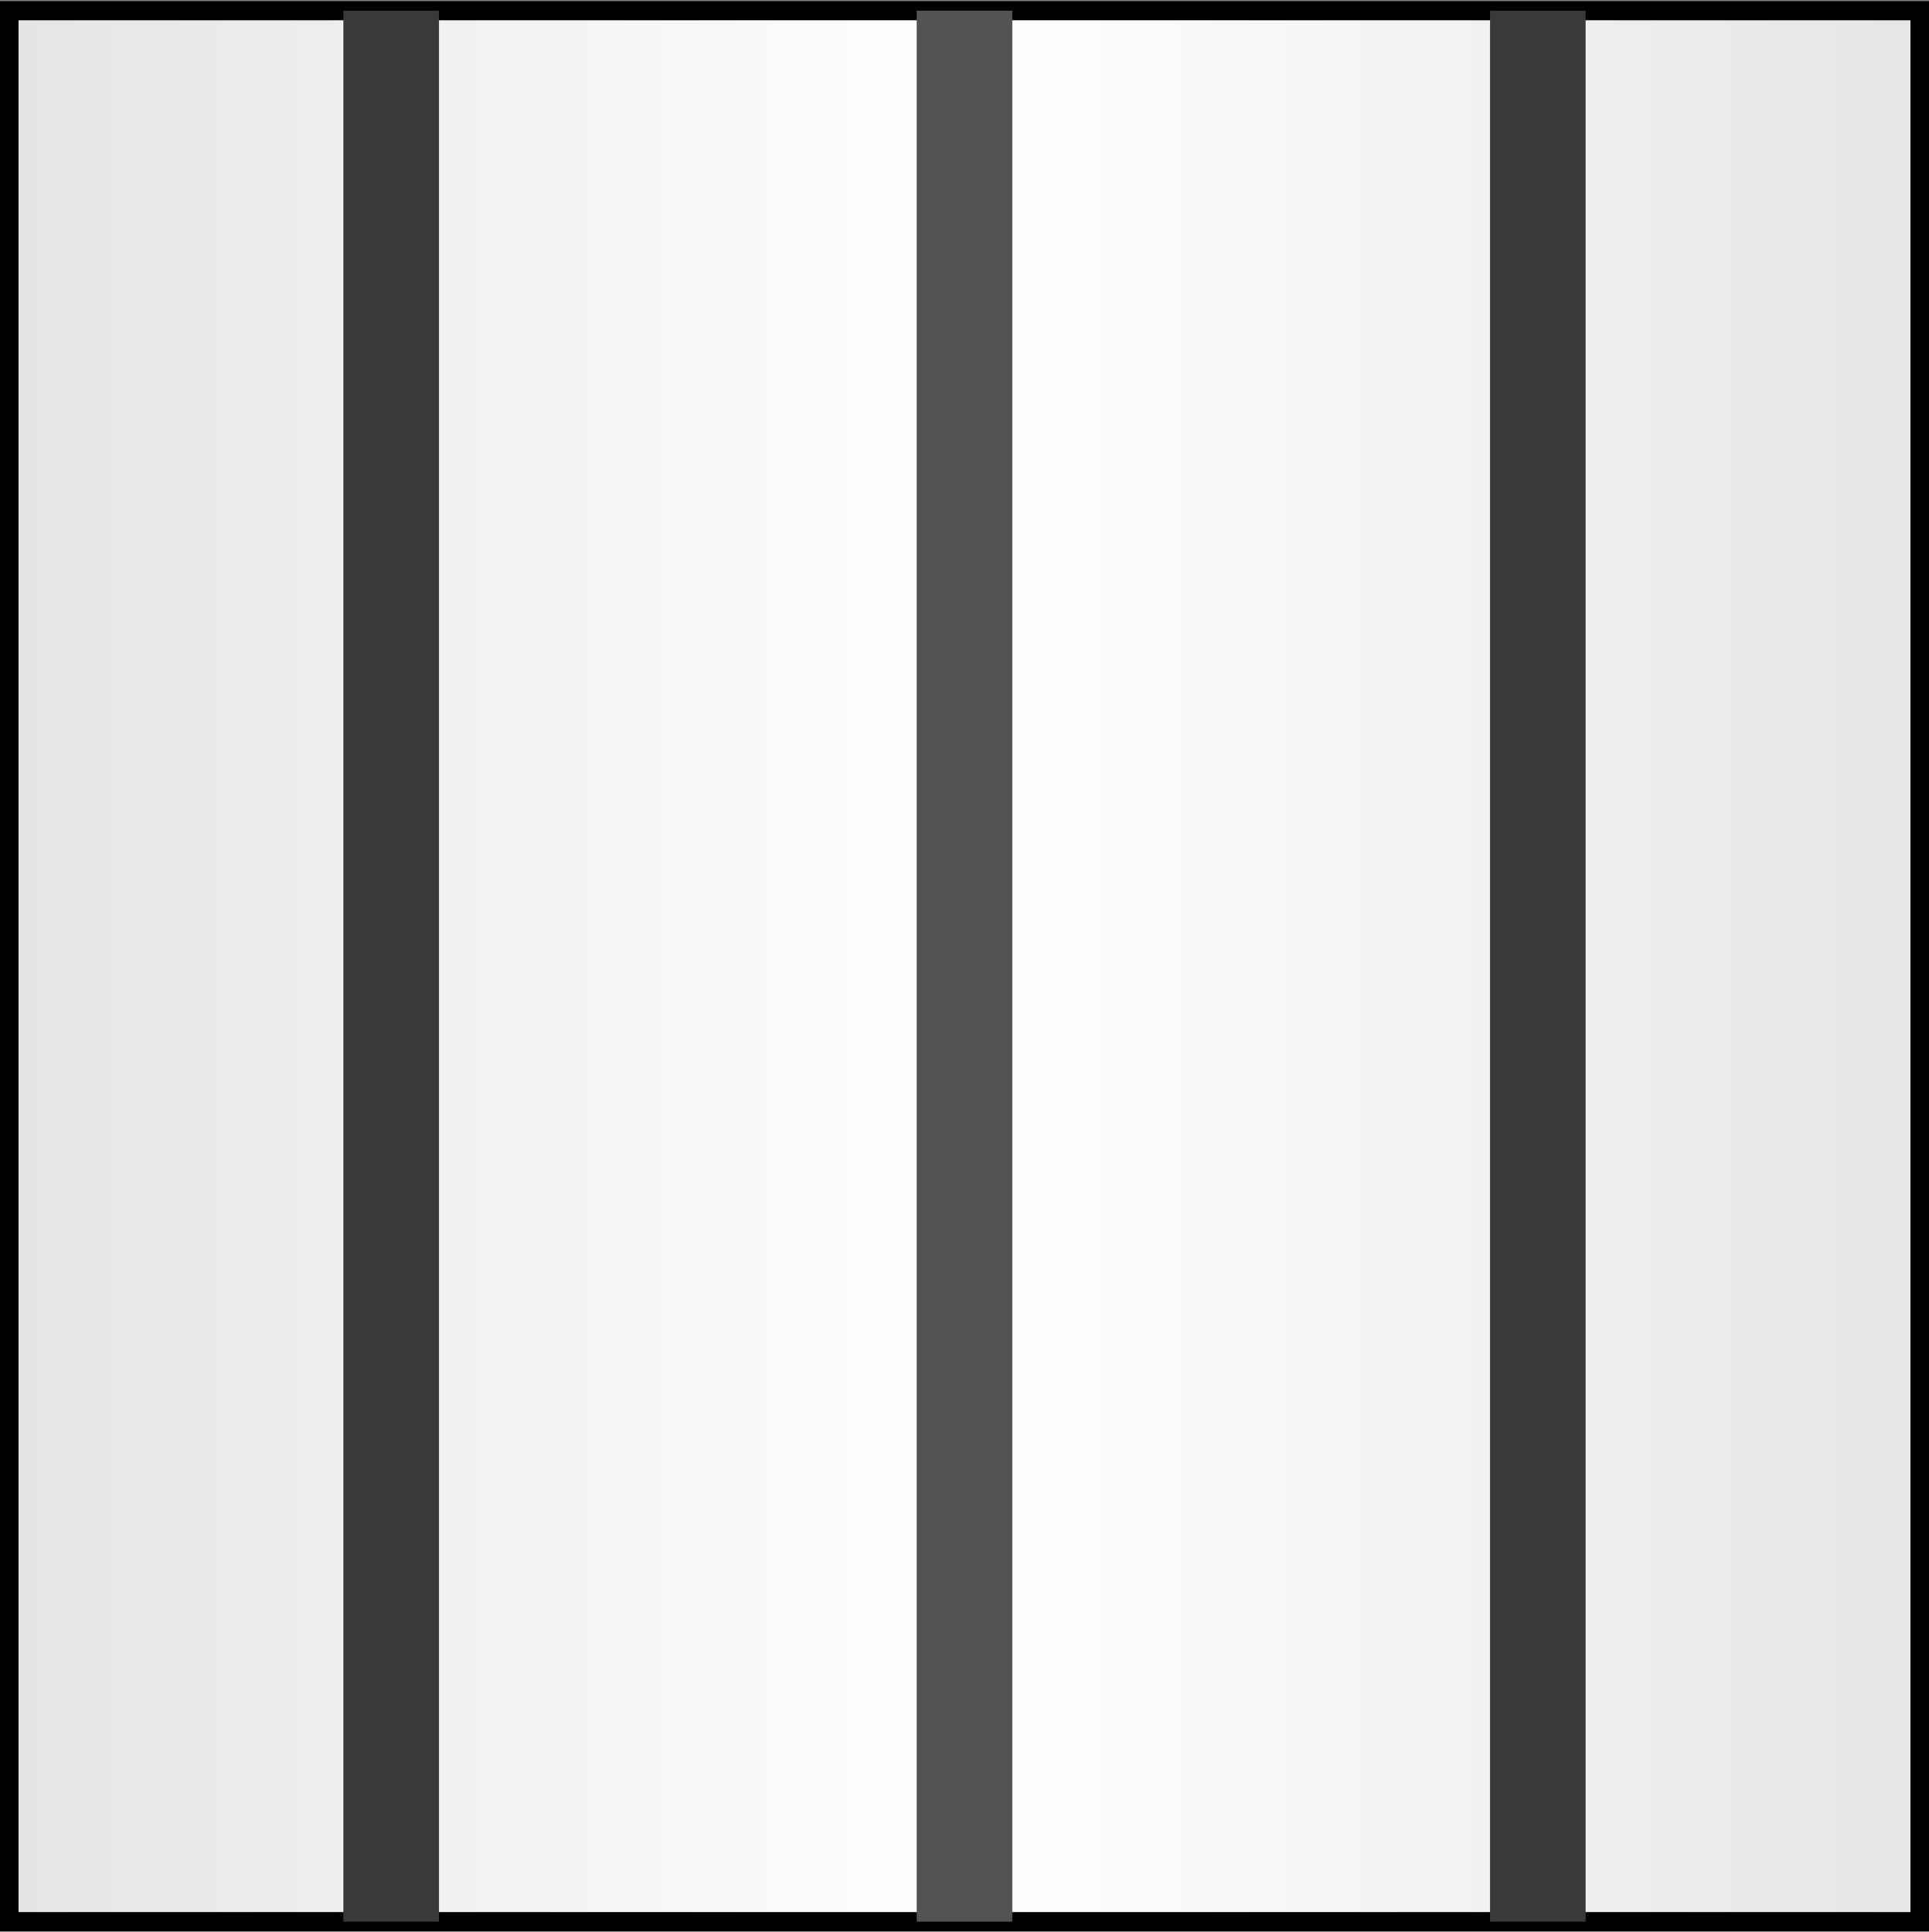 <?xml version="1.0" encoding="UTF-8" standalone="no"?>
<!-- Created with Inkscape (http://www.inkscape.org/) -->

<svg
   xmlns:dc="http://purl.org/dc/elements/1.1/"
   xmlns:cc="http://creativecommons.org/ns#"
   xmlns:rdf="http://www.w3.org/1999/02/22-rdf-syntax-ns#"
   xmlns:svg="http://www.w3.org/2000/svg"
   xmlns="http://www.w3.org/2000/svg"
   xmlns:xlink="http://www.w3.org/1999/xlink"
   xmlns:sodipodi="http://sodipodi.sourceforge.net/DTD/sodipodi-0.dtd"
   xmlns:inkscape="http://www.inkscape.org/namespaces/inkscape"
   width="20.188"
   height="20.219"
   id="svg6494"
   version="1.1"
   inkscape:version="0.48.3.1 r9886"
   sodipodi:docname="hallway_const.svg">
  <rect width="100%" height="100%" fill="#808080" stroke="none"/>
  <defs
     id="defs6496">
    <linearGradient
       id="linearGradient6431-7-0">
      <stop
         style="stop-color:#e5e5e6;stop-opacity:1;"
         offset="0"
         id="stop6433-4-2" />
      <stop
         id="stop6439-9-6"
         offset="0.5"
         style="stop-color:#ffffff;stop-opacity:1;" />
      <stop
         style="stop-color:#e5e5e6;stop-opacity:1;"
         offset="1"
         id="stop6435-7-6" />
    </linearGradient>
    <linearGradient
       y2="221.268"
       x2="104.517"
       y1="201.268"
       x1="104.517"
       gradientTransform="translate(-562.786,153.825)"
       gradientUnits="userSpaceOnUse"
       id="linearGradient6492"
       xlink:href="#linearGradient6431-7-0"
       inkscape:collect="always" />
  </defs>
  <sodipodi:namedview
     id="base"
     pagecolor="#ffffff"
     bordercolor="#666666"
     borderopacity="1.0"
     inkscape:pageopacity="0.0"
     inkscape:pageshadow="2"
     inkscape:zoom="44.958269"
     inkscape:cx="10.09375"
     inkscape:cy="10.109375"
     inkscape:document-units="px"
     inkscape:current-layer="layer1"
     showgrid="true"
     showguides="false"
     fit-margin-top="0"
     fit-margin-left="0"
     fit-margin-right="0"
     fit-margin-bottom="0"
     inkscape:window-width="1871"
     inkscape:window-height="1056"
     inkscape:window-x="49"
     inkscape:window-y="24"
     inkscape:window-maximized="1">
    <inkscape:grid
       type="xygrid"
       id="grid6502"
       empspacing="5"
       visible="true"
       enabled="true"
       snapvisiblegridlinesonly="true"
       originx="-354.906px"
       originy="-584.893px" />
  </sodipodi:namedview>
  <g
     inkscape:label="Layer 1"
     inkscape:groupmode="layer"
     id="layer1"
     transform="translate(-354.906,-447.25)">
    <rect
       style="fill:url(#linearGradient6492);fill-opacity:1;stroke:#000000;stroke-width:0.2;stroke-linejoin:miter;stroke-miterlimit:4;stroke-opacity:1;stroke-dasharray:none;display:inline"
       id="rect6429"
       width="20"
       height="20"
       x="-467.362"
       y="355"
       transform="matrix(0,-1,1,0,0,0)" />
    <path
       style="fill:none;stroke:#535353;stroke-width:1px;stroke-linecap:butt;stroke-linejoin:miter;stroke-opacity:1"
       d="m 10.094,0.112 0,20"
       id="path3776"
       inkscape:connector-curvature="0"
       transform="translate(354.906,447.25)" />
    <path
       style="fill:none;stroke:#393939;stroke-width:1px;stroke-linecap:butt;stroke-linejoin:miter;stroke-opacity:1"
       d="m 16.094,0.112 0,20"
       id="path3778"
       inkscape:connector-curvature="0"
       transform="translate(354.906,447.25)" />
    <path
       style="fill:none;stroke:#393939;stroke-width:1px;stroke-linecap:butt;stroke-linejoin:miter;stroke-opacity:1"
       d="m 4.094,0.112 0,20"
       id="path3780"
       inkscape:connector-curvature="0"
       transform="translate(354.906,447.25)" />
  </g>
</svg>
